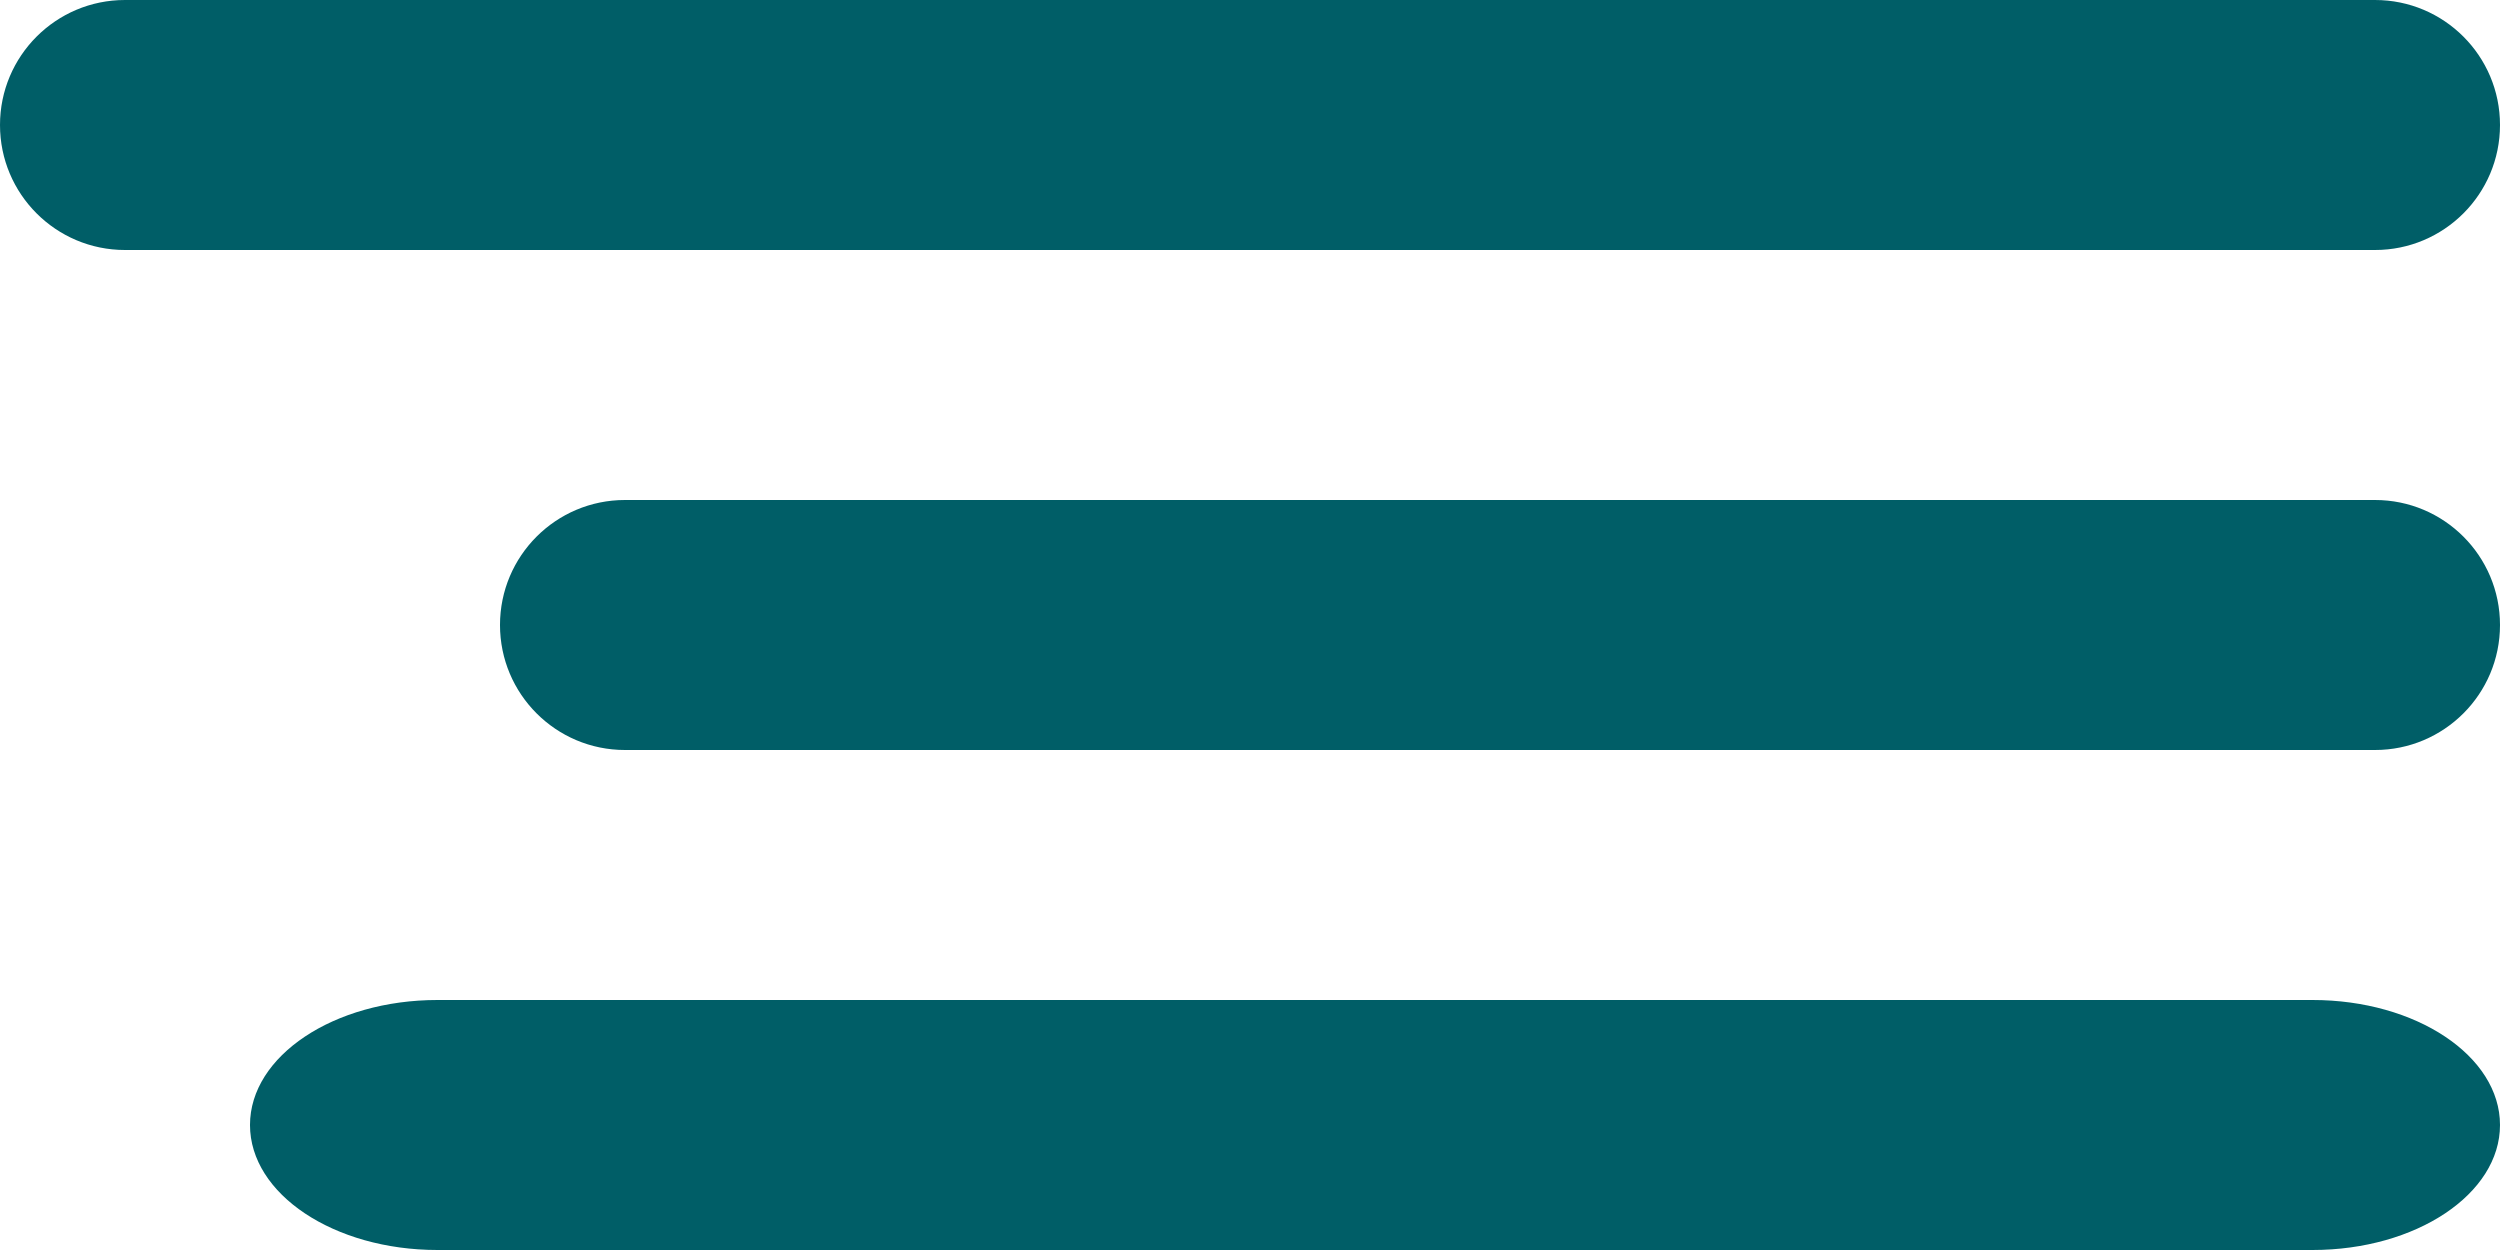 <svg width="50" height="25" viewBox="0 0 50 25" fill="none" xmlns="http://www.w3.org/2000/svg">
<path d="M0 2.5C0 1.119 1.119 0 2.5 0H47.5C48.881 0 50 1.119 50 2.5V2.5C50 3.881 48.881 5 47.5 5H2.5C1.119 5 0 3.881 0 2.5V2.5Z" fill="#005E67"/>
<path d="M10 12.5C10 11.119 11.119 10 12.5 10H47.5C48.881 10 50 11.119 50 12.5V12.5C50 13.881 48.881 15 47.5 15H12.5C11.119 15 10 13.881 10 12.5V12.5Z" fill="#005E67"/>
<path d="M5 22.5C5 21.119 6.679 20 8.75 20H46.25C48.321 20 50 21.119 50 22.5V22.5C50 23.881 48.321 25 46.25 25H8.75C6.679 25 5 23.881 5 22.5V22.5Z" fill="#005E67"/>
</svg>
